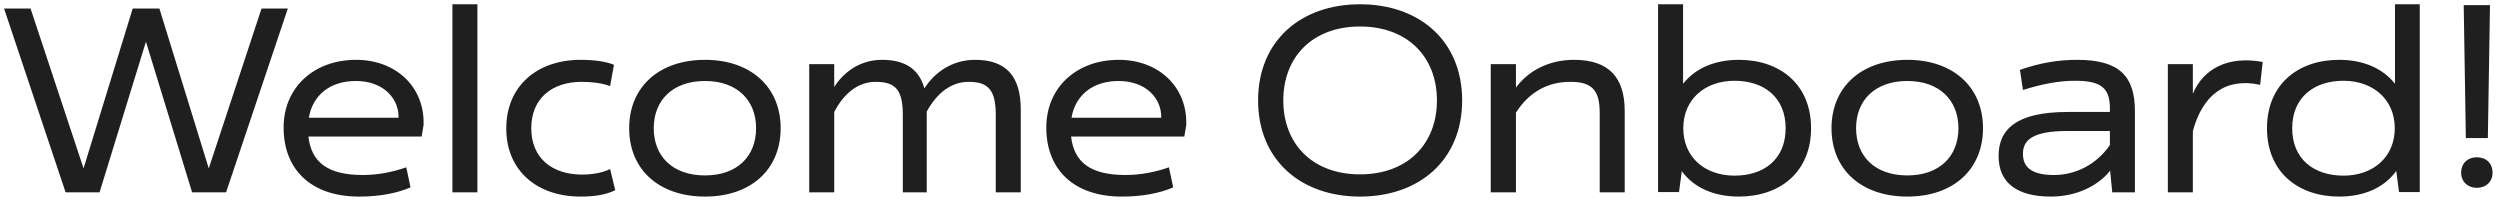 <svg width="234" height="19" viewBox="0 0 234 19" fill="none" xmlns="http://www.w3.org/2000/svg">
<path d="M6.14 18L0.38 0.8H2.86L7.82 15.76L12.42 0.8H14.92L19.54 15.76L24.48 0.8H26.94L21.16 18H17.98L13.66 3.9L9.32 18H6.14ZM33.326 5.6C37.106 5.6 39.766 8.18 39.646 11.7L39.466 12.78H28.866C29.146 15.2 30.686 16.38 33.966 16.38C35.326 16.38 36.726 16.12 38.026 15.66L38.426 17.54C37.106 18.1 35.526 18.4 33.606 18.4C29.126 18.4 26.546 15.88 26.546 11.94C26.546 8.16 29.406 5.6 33.326 5.6ZM28.906 11.02H37.306C37.346 9.24 35.906 7.58 33.306 7.58C30.906 7.58 29.266 8.9 28.906 11.02ZM42.346 18V0.4H44.685V18H42.346ZM47.386 12.02C47.386 8.06 50.266 5.6 54.346 5.6C55.746 5.6 56.746 5.78 57.466 6.06L57.106 8.06C56.426 7.8 55.466 7.66 54.446 7.66C51.706 7.66 49.726 9.18 49.726 12C49.726 14.84 51.726 16.34 54.466 16.34C55.546 16.34 56.466 16.14 57.106 15.82L57.586 17.8C56.786 18.2 55.746 18.4 54.346 18.4C50.266 18.4 47.386 15.98 47.386 12.02ZM65.99 18.4C61.69 18.4 58.89 15.88 58.89 12C58.89 8.14 61.69 5.6 65.99 5.6C70.27 5.6 73.07 8.14 73.07 12C73.07 15.88 70.27 18.4 65.99 18.4ZM65.99 16.42C68.99 16.42 70.77 14.64 70.77 12C70.77 9.38 68.99 7.58 65.99 7.58C62.97 7.58 61.19 9.38 61.19 12C61.19 14.64 62.97 16.42 65.99 16.42ZM91.263 5.6C94.243 5.6 95.543 7.2 95.543 10.26V18H93.203V10.76C93.203 8.46 92.523 7.66 90.683 7.66C89.063 7.66 87.723 8.66 86.743 10.44V18H84.503V10.76C84.503 8.46 83.863 7.66 81.963 7.66C80.363 7.66 79.023 8.68 78.083 10.48V18H75.743V6H78.083V8.14C79.003 6.7 80.543 5.6 82.563 5.6C84.783 5.6 86.043 6.52 86.523 8.28C87.463 6.78 89.123 5.6 91.263 5.6ZM104.713 5.6C108.493 5.6 111.153 8.18 111.033 11.7L110.853 12.78H100.253C100.533 15.2 102.073 16.38 105.353 16.38C106.713 16.38 108.113 16.12 109.413 15.66L109.813 17.54C108.493 18.1 106.913 18.4 104.993 18.4C100.513 18.4 97.933 15.88 97.933 11.94C97.933 8.16 100.793 5.6 104.713 5.6ZM100.293 11.02H108.693C108.733 9.24 107.293 7.58 104.693 7.58C102.293 7.58 100.653 8.9 100.293 11.02ZM127.297 18.4C121.737 18.4 117.757 14.96 117.757 9.4C117.757 3.84 121.737 0.4 127.297 0.4C132.877 0.4 136.857 3.84 136.857 9.4C136.857 14.96 132.877 18.4 127.297 18.4ZM127.297 16.32C131.737 16.32 134.497 13.48 134.497 9.4C134.497 5.32 131.737 2.48 127.297 2.48C122.857 2.48 120.117 5.32 120.117 9.4C120.117 13.48 122.857 16.32 127.297 16.32ZM147.333 5.6C150.613 5.6 152.073 7.28 152.073 10.38V18H149.733V10.56C149.733 8.4 148.973 7.66 146.973 7.66C144.833 7.66 143.113 8.64 141.893 10.54V18H139.533V6H141.893V8.2C143.033 6.64 144.953 5.6 147.333 5.6ZM162.756 5.6C166.616 5.6 169.516 7.9 169.516 12C169.516 16.1 166.616 18.4 162.756 18.4C160.416 18.4 158.536 17.56 157.416 16.02L157.156 17.98H155.196V0.4H157.536V7.84C158.676 6.4 160.496 5.6 162.756 5.6ZM162.356 16.44C165.116 16.44 167.136 14.9 167.136 12C167.136 9.12 165.116 7.56 162.356 7.56C159.576 7.56 157.556 9.3 157.556 12C157.556 14.72 159.576 16.44 162.356 16.44ZM178.529 18.4C174.229 18.4 171.429 15.88 171.429 12C171.429 8.14 174.229 5.6 178.529 5.6C182.809 5.6 185.609 8.14 185.609 12C185.609 15.88 182.809 18.4 178.529 18.4ZM178.529 16.42C181.529 16.42 183.309 14.64 183.309 12C183.309 9.38 181.529 7.58 178.529 7.58C175.509 7.58 173.729 9.38 173.729 12C173.729 14.64 175.509 16.42 178.529 16.42ZM194.427 5.6C198.387 5.6 199.827 7.14 199.827 10.4V18H197.707L197.507 15.98C196.407 17.36 194.407 18.4 191.967 18.4C188.827 18.4 187.067 17.14 187.067 14.6C187.067 12.1 188.747 10.48 193.527 10.48H197.487V10.14C197.487 8.26 196.687 7.56 194.247 7.56C192.667 7.56 191.167 7.86 189.347 8.42L189.067 6.54C190.967 5.88 192.647 5.6 194.427 5.6ZM192.247 16.38C194.267 16.38 196.207 15.42 197.487 13.58V12.26H193.527C190.227 12.26 189.347 13.12 189.347 14.4C189.347 15.64 190.147 16.38 192.247 16.38ZM205.25 6V8.78C206.23 6.42 208.57 5.2 211.79 5.8L211.55 7.94C208.35 7.24 206.17 8.84 205.25 12.28V18H202.91V6H205.25ZM224.17 7.84V0.4H226.49V17.98H224.55L224.29 16C223.17 17.56 221.29 18.4 218.95 18.4C215.09 18.4 212.19 16.1 212.19 12C212.19 7.9 215.09 5.6 218.95 5.6C221.21 5.6 223.03 6.4 224.17 7.84ZM219.35 16.44C222.11 16.44 224.15 14.72 224.15 12C224.15 9.3 222.11 7.56 219.35 7.56C216.59 7.56 214.55 9.12 214.55 12C214.55 14.9 216.59 16.44 219.35 16.44ZM230.603 0.48H233.063L232.863 12.92H230.803L230.603 0.48ZM231.823 17.58C230.983 17.58 230.363 17 230.363 16.16C230.363 15.28 230.983 14.72 231.823 14.72C232.703 14.72 233.303 15.28 233.303 16.16C233.303 17 232.703 17.58 231.823 17.58Z" fill="#1F1F1F"/>
</svg>
